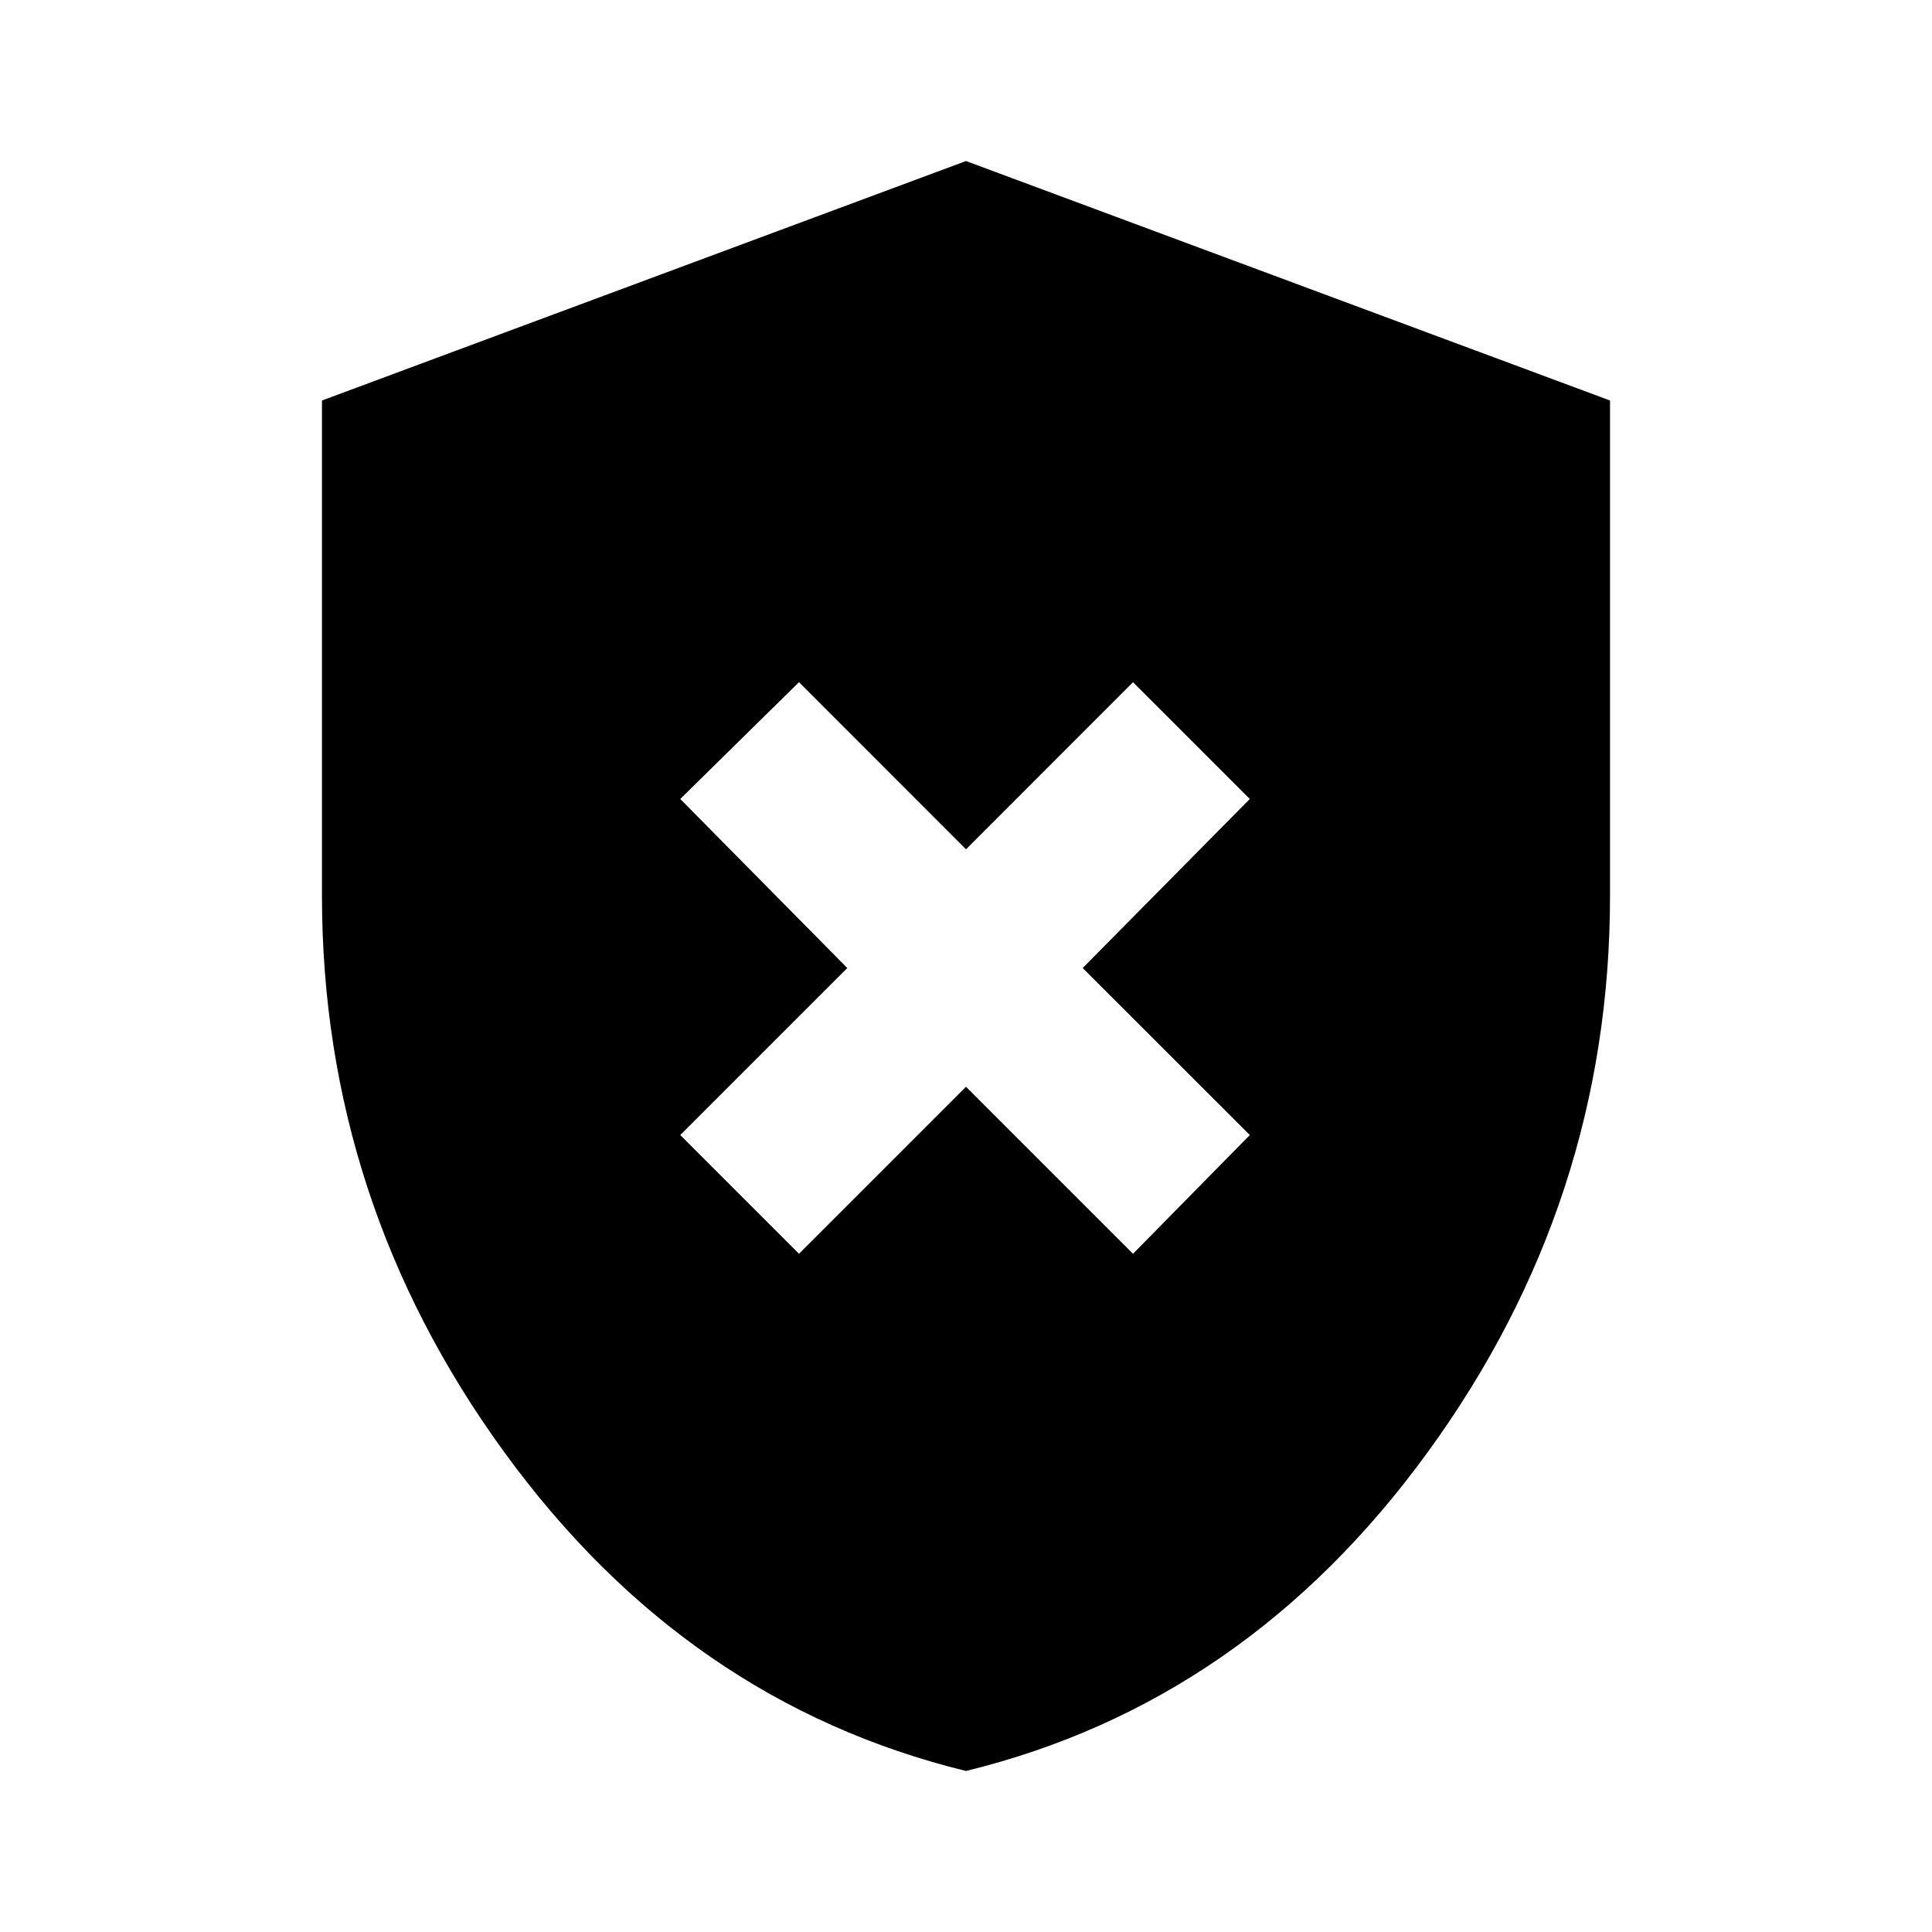 <svg xmlns="http://www.w3.org/2000/svg" viewBox="0 0 20 20"><path d="M8.271 12.979 10 11.25l1.729 1.729 1.209-1.229-1.73-1.729 1.73-1.75-1.209-1.209L10 8.792l-1.729-1.73-1.229 1.209 1.729 1.75-1.729 1.729ZM10 18.333q-2.896-.708-4.781-3.302-1.886-2.593-1.886-5.76V4.146L10 1.667l6.667 2.479v5.125q0 3.167-1.886 5.76-1.885 2.594-4.781 3.302Z"/></svg>
